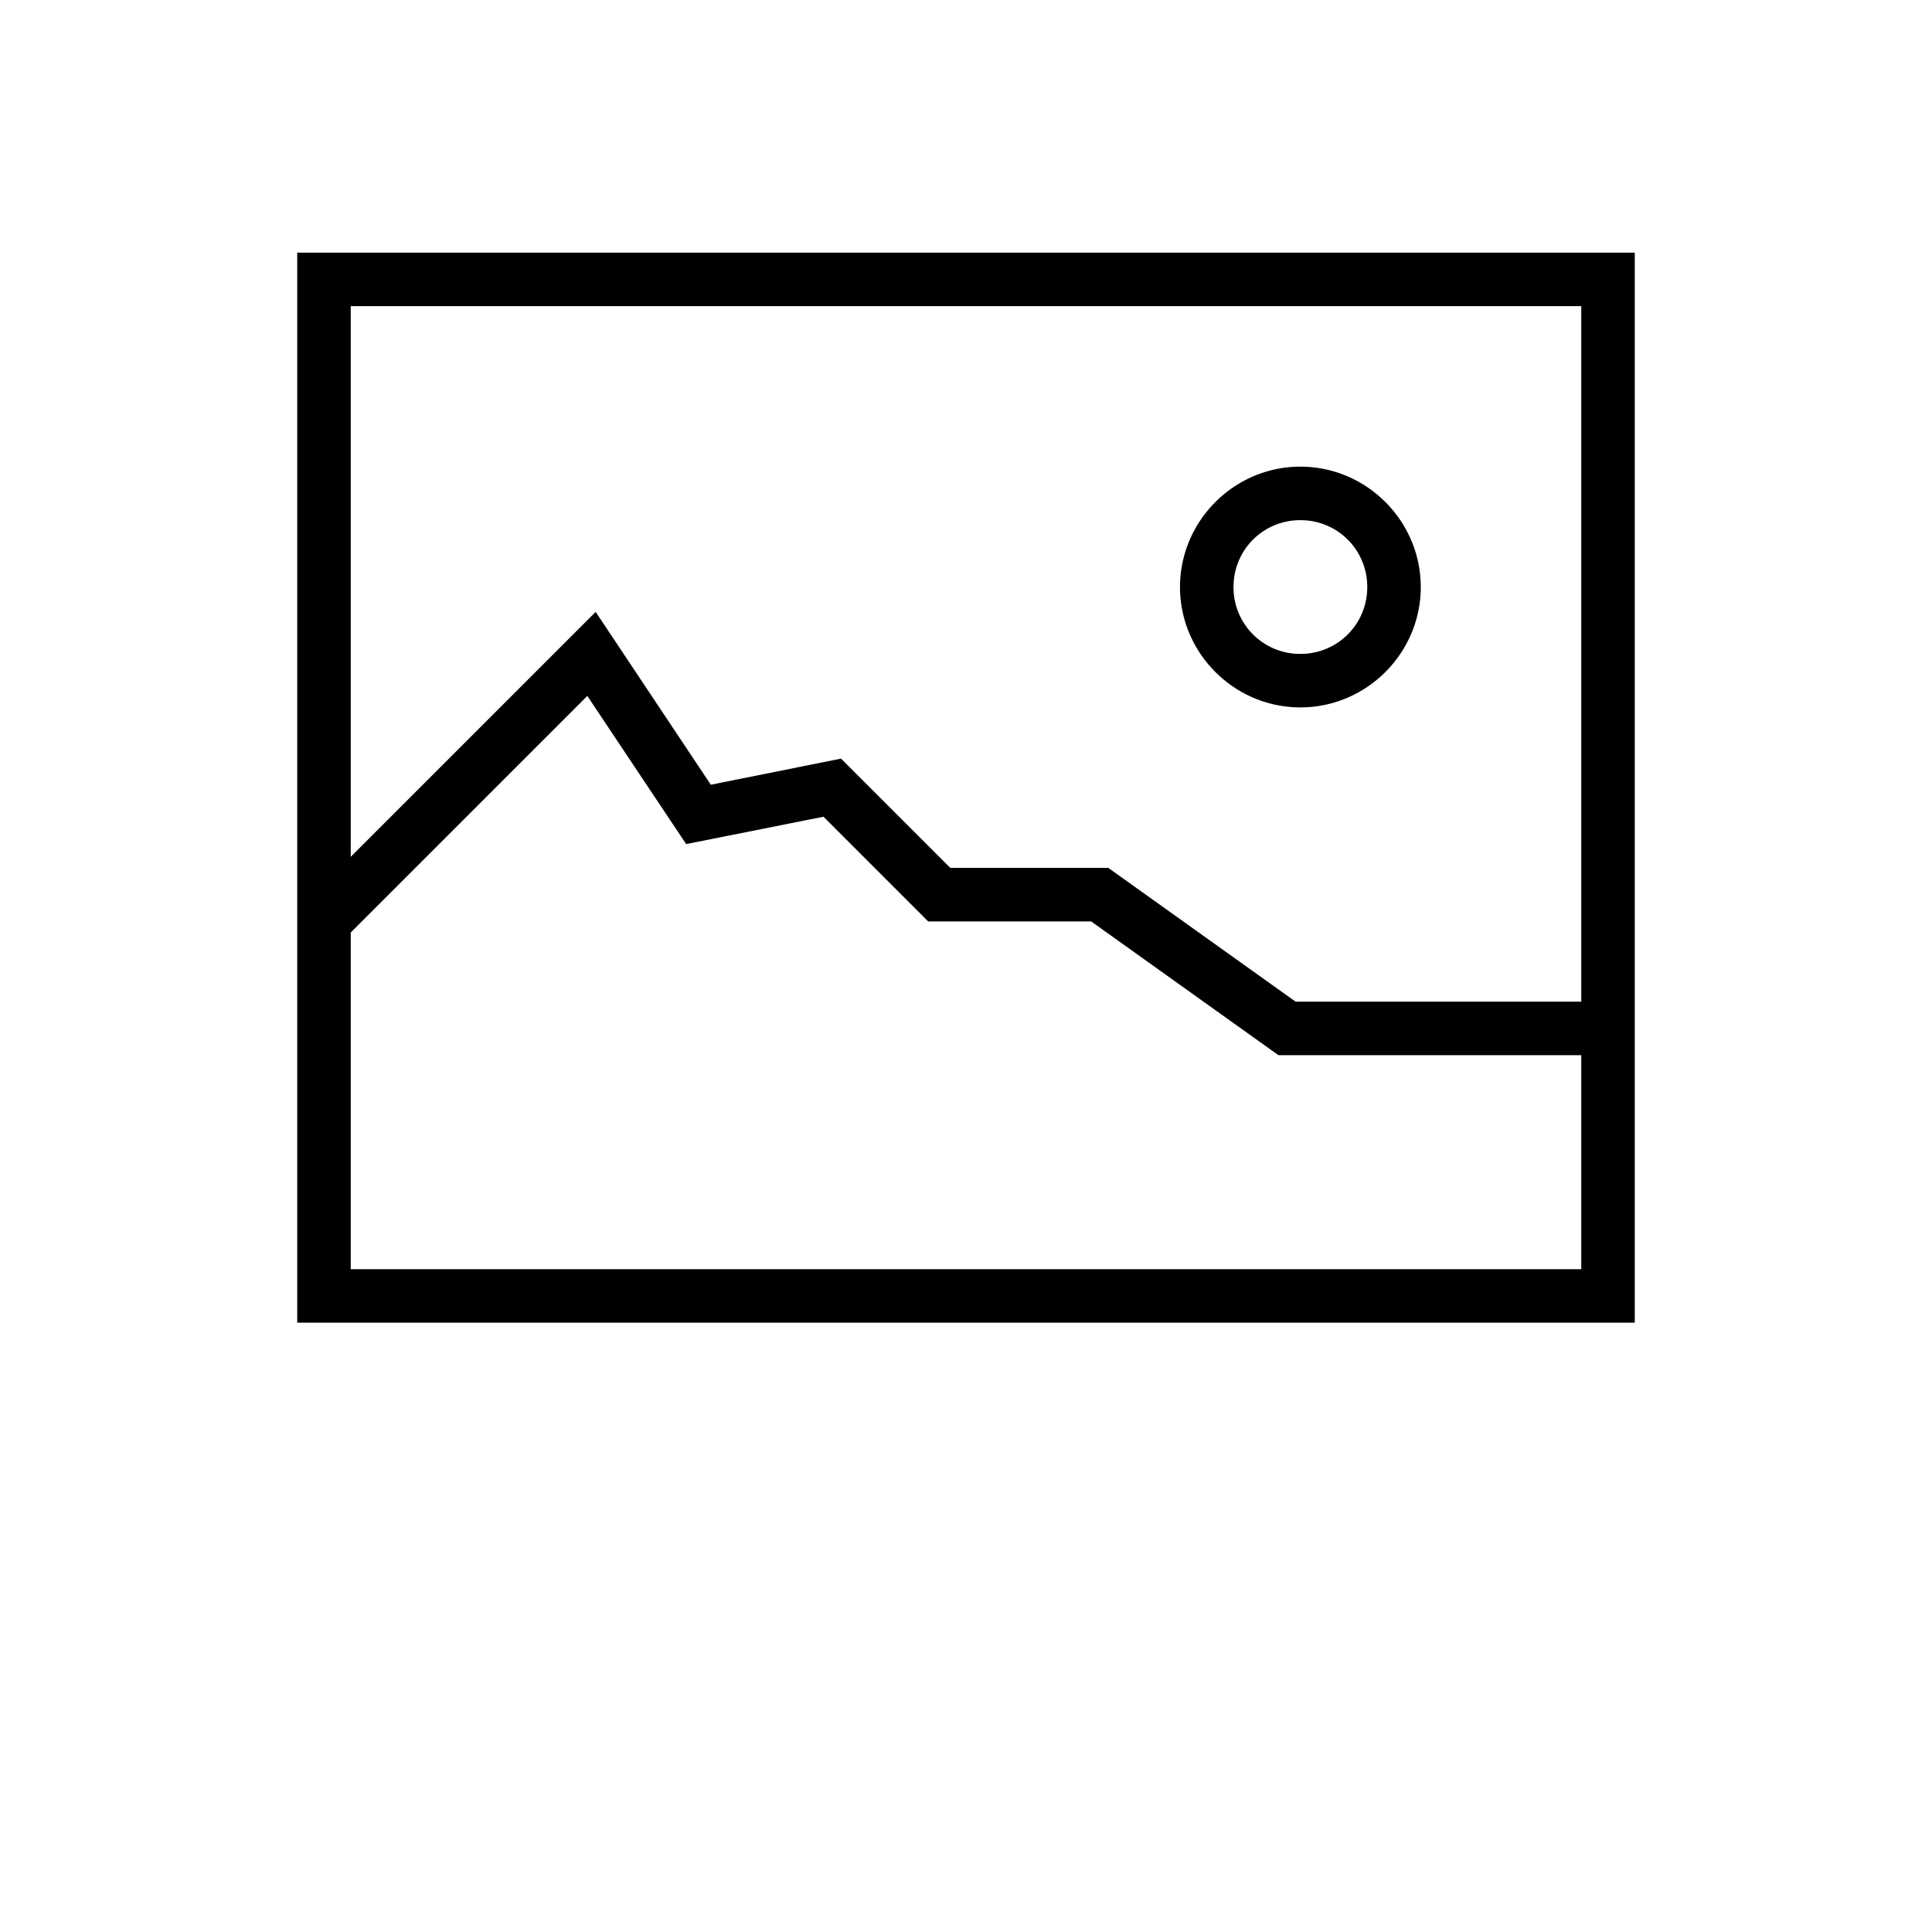 <svg
  id="icon-picture"
  xmlns="http://www.w3.org/2000/svg"
  width="100%"
  height="100%"
  viewBox="0 0 130 130"
>
  <g fill-rule="nonzero">
    <path
      d="M20 17v72h90V17H20zm3.6 3.6h82.8v46.8H87.177l-12.6-9H63.945l-7.354-7.355-8.761 1.758-7.749-11.63L23.6 57.655V20.6zm63.9 10.8c-4.45 0-8.1 3.65-8.1 8.1 0 4.45 3.65 8.1 8.1 8.1 4.45 0 8.1-3.65 8.1-8.1 0-4.45-3.65-8.1-8.1-8.1zm0 3.6c2.503 0 4.5 1.997 4.5 4.5S90.003 44 87.5 44a4.477 4.477 0 0 1-4.5-4.5c0-2.503 1.997-4.5 4.5-4.5zM39.519 46.827l6.651 9.97 9.24-1.842L62.454 62h10.968l12.6 9H106.4v14.4H23.6V62.745l15.919-15.918z"
    />
  </g>
</svg>
